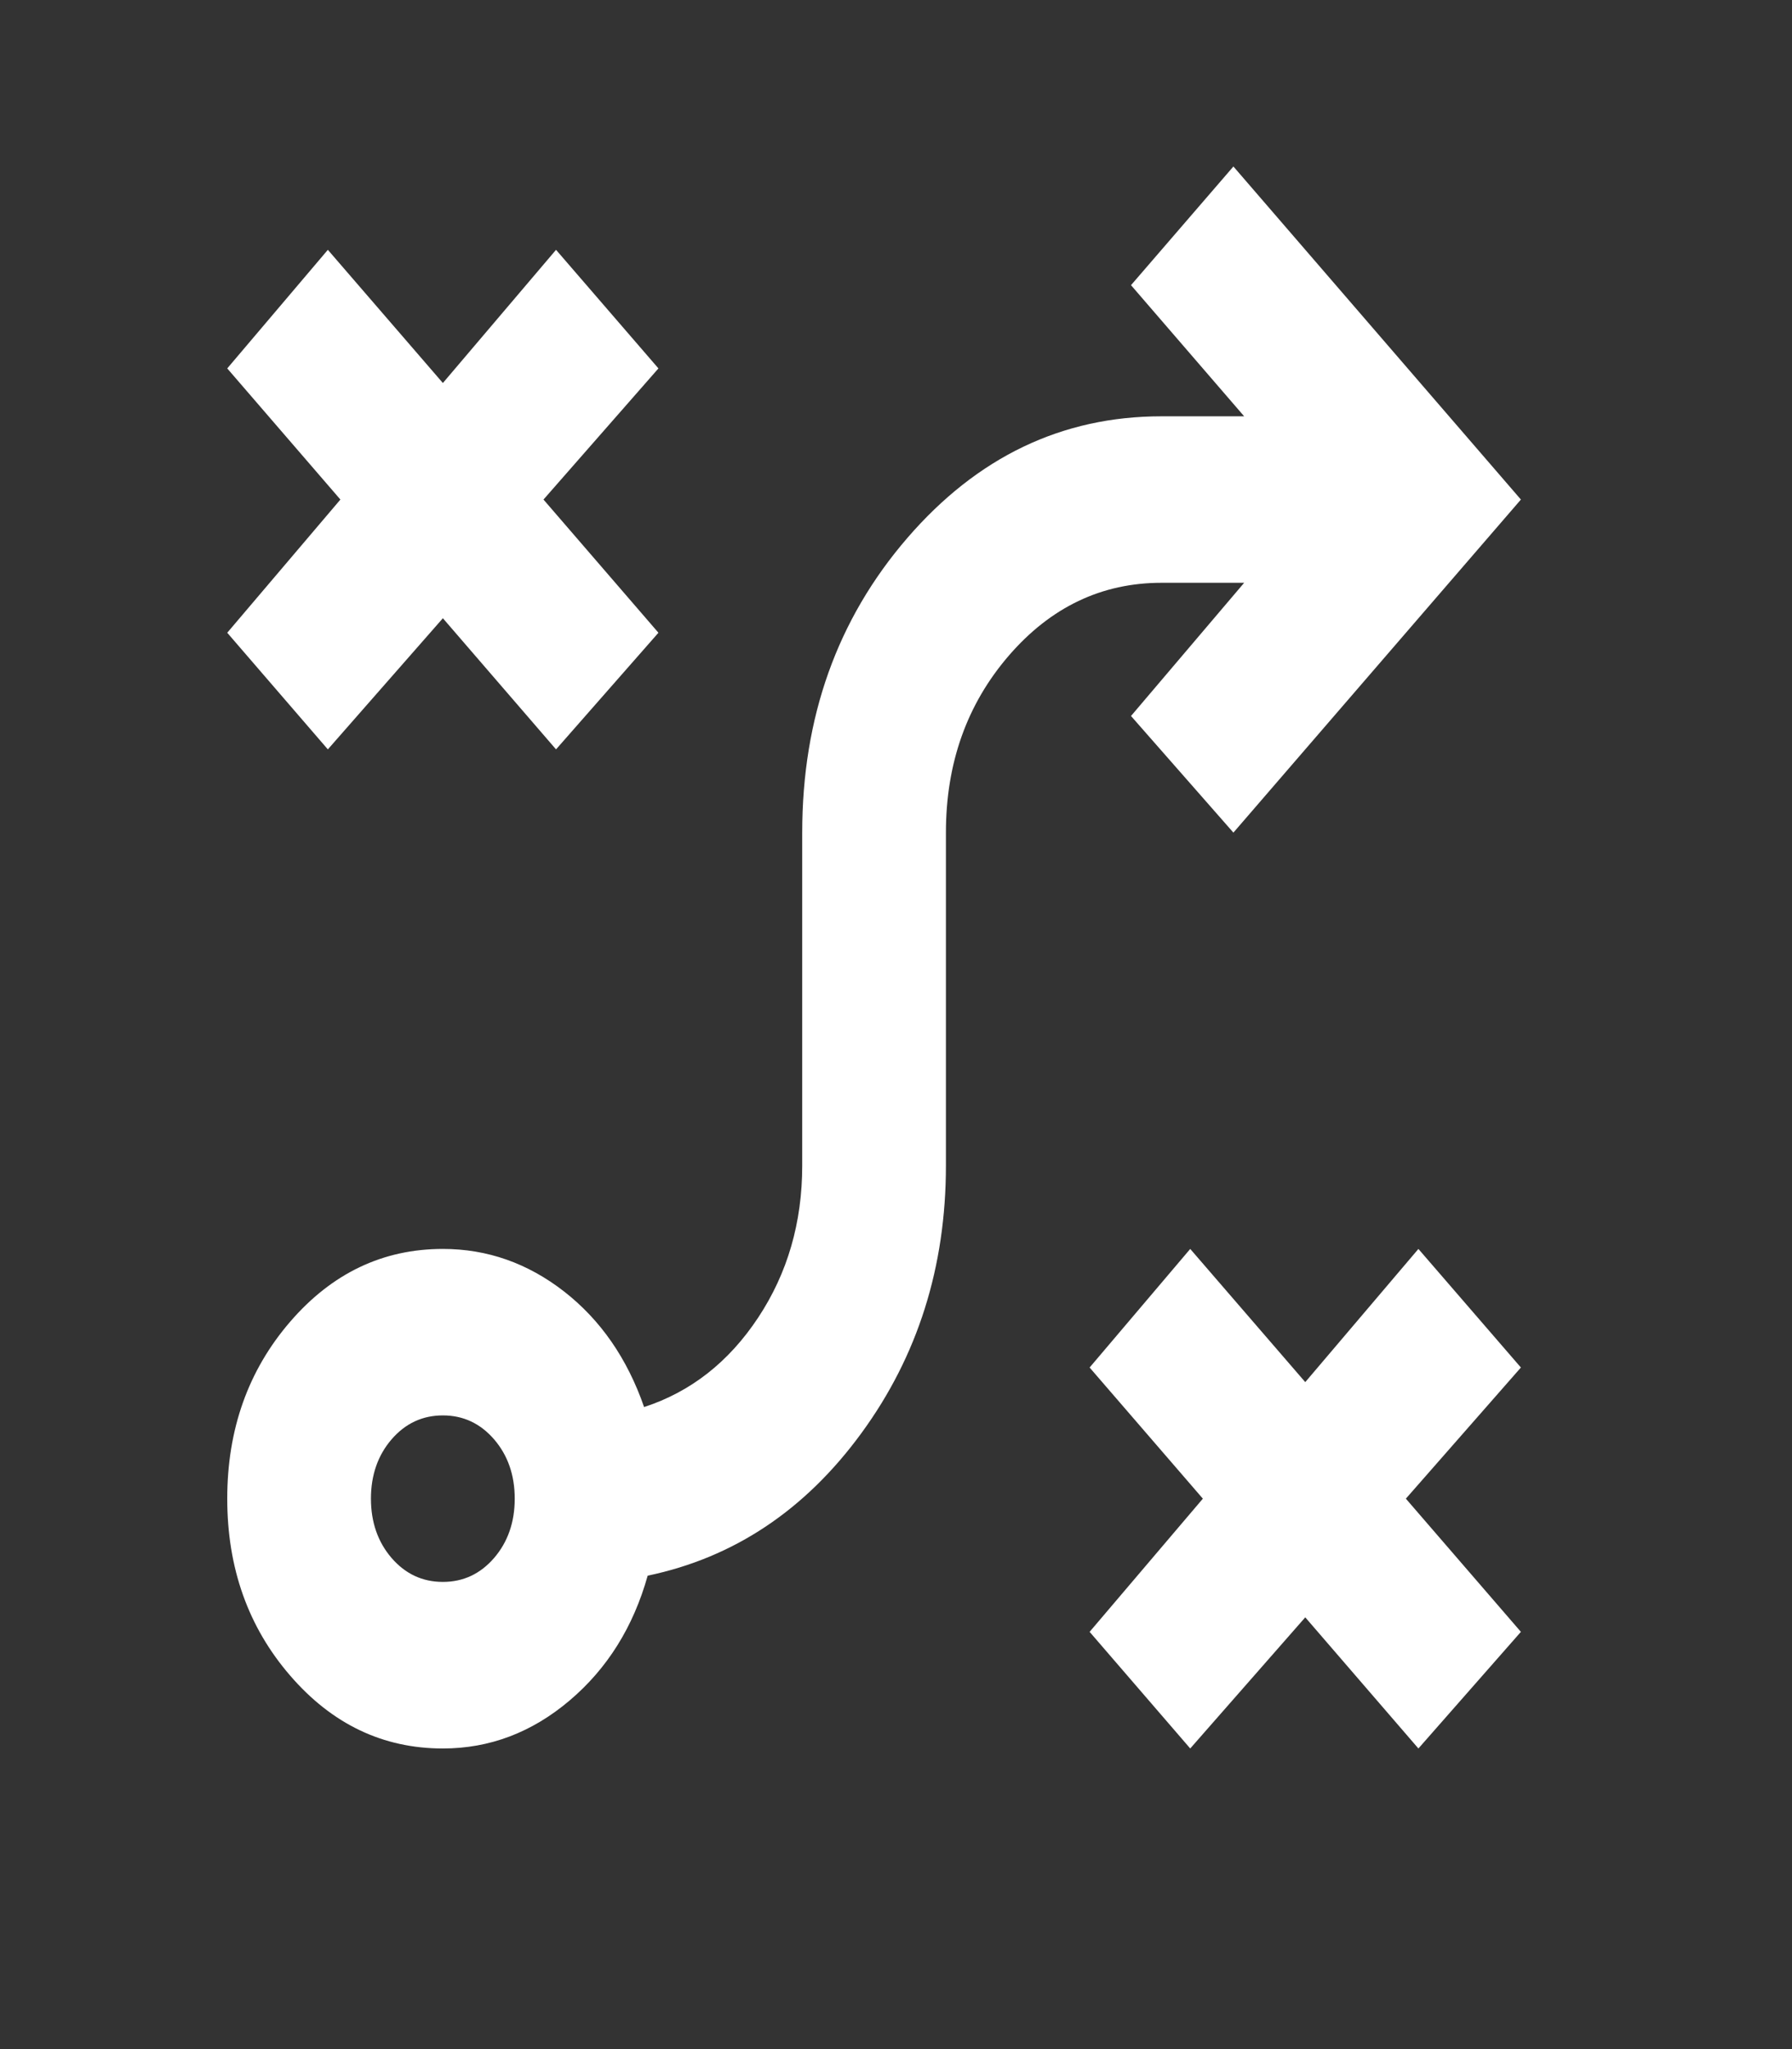 <svg width="21" height="24" viewBox="0 0 21 24" fill="none" xmlns="http://www.w3.org/2000/svg">
<rect x="0" y="0" width="21" height="24" fill="#333333" stroke="none"/>
<mask id="mask0_1464_3291" style="mask-type:alpha" maskUnits="userSpaceOnUse" x="0" y="0" width="21" height="24">
<rect x="0.136" width="20.213" height="23.404" fill="#D9D9D9"/>
</mask>
<g mask="url(#mask0_1464_3291)">
<path d="M13.948 20.479L12.769 19.113L14.096 17.553L12.769 16.017L13.948 14.628L15.296 16.188L16.622 14.628L17.823 16.017L16.475 17.553L17.823 19.113L16.622 20.479L15.296 18.943L13.948 20.479ZM5.19 18.528C5.428 18.528 5.628 18.435 5.79 18.248C5.951 18.061 6.032 17.829 6.032 17.553C6.032 17.277 5.951 17.045 5.79 16.858C5.628 16.671 5.428 16.578 5.19 16.578C4.951 16.578 4.751 16.671 4.589 16.858C4.428 17.045 4.347 17.277 4.347 17.553C4.347 17.829 4.428 18.061 4.589 18.248C4.751 18.435 4.951 18.528 5.19 18.528ZM5.19 20.479C4.488 20.479 3.891 20.194 3.4 19.625C2.909 19.057 2.663 18.366 2.663 17.553C2.663 16.741 2.909 16.05 3.4 15.481C3.891 14.912 4.488 14.628 5.19 14.628C5.709 14.628 6.183 14.794 6.611 15.127C7.039 15.461 7.351 15.912 7.548 16.48C8.095 16.302 8.541 15.952 8.885 15.432C9.229 14.912 9.401 14.319 9.401 13.652V9.752C9.401 8.403 9.811 7.253 10.632 6.302C11.453 5.351 12.447 4.876 13.611 4.876H14.58L13.254 3.34L14.454 1.95L17.823 5.851L14.454 9.752L13.254 8.386L14.58 6.826H13.611C12.91 6.826 12.313 7.111 11.822 7.679C11.331 8.248 11.085 8.939 11.085 9.752V13.652C11.085 14.839 10.755 15.883 10.095 16.785C9.436 17.687 8.6 18.244 7.59 18.455C7.421 19.057 7.116 19.544 6.674 19.918C6.232 20.292 5.737 20.479 5.19 20.479ZM3.842 8.777L2.663 7.411L3.989 5.851L2.663 4.315L3.842 2.926L5.19 4.486L6.516 2.926L7.716 4.315L6.369 5.851L7.716 7.411L6.516 8.777L5.19 7.241L3.842 8.777Z" fill="white"/>
</g>
</svg>
